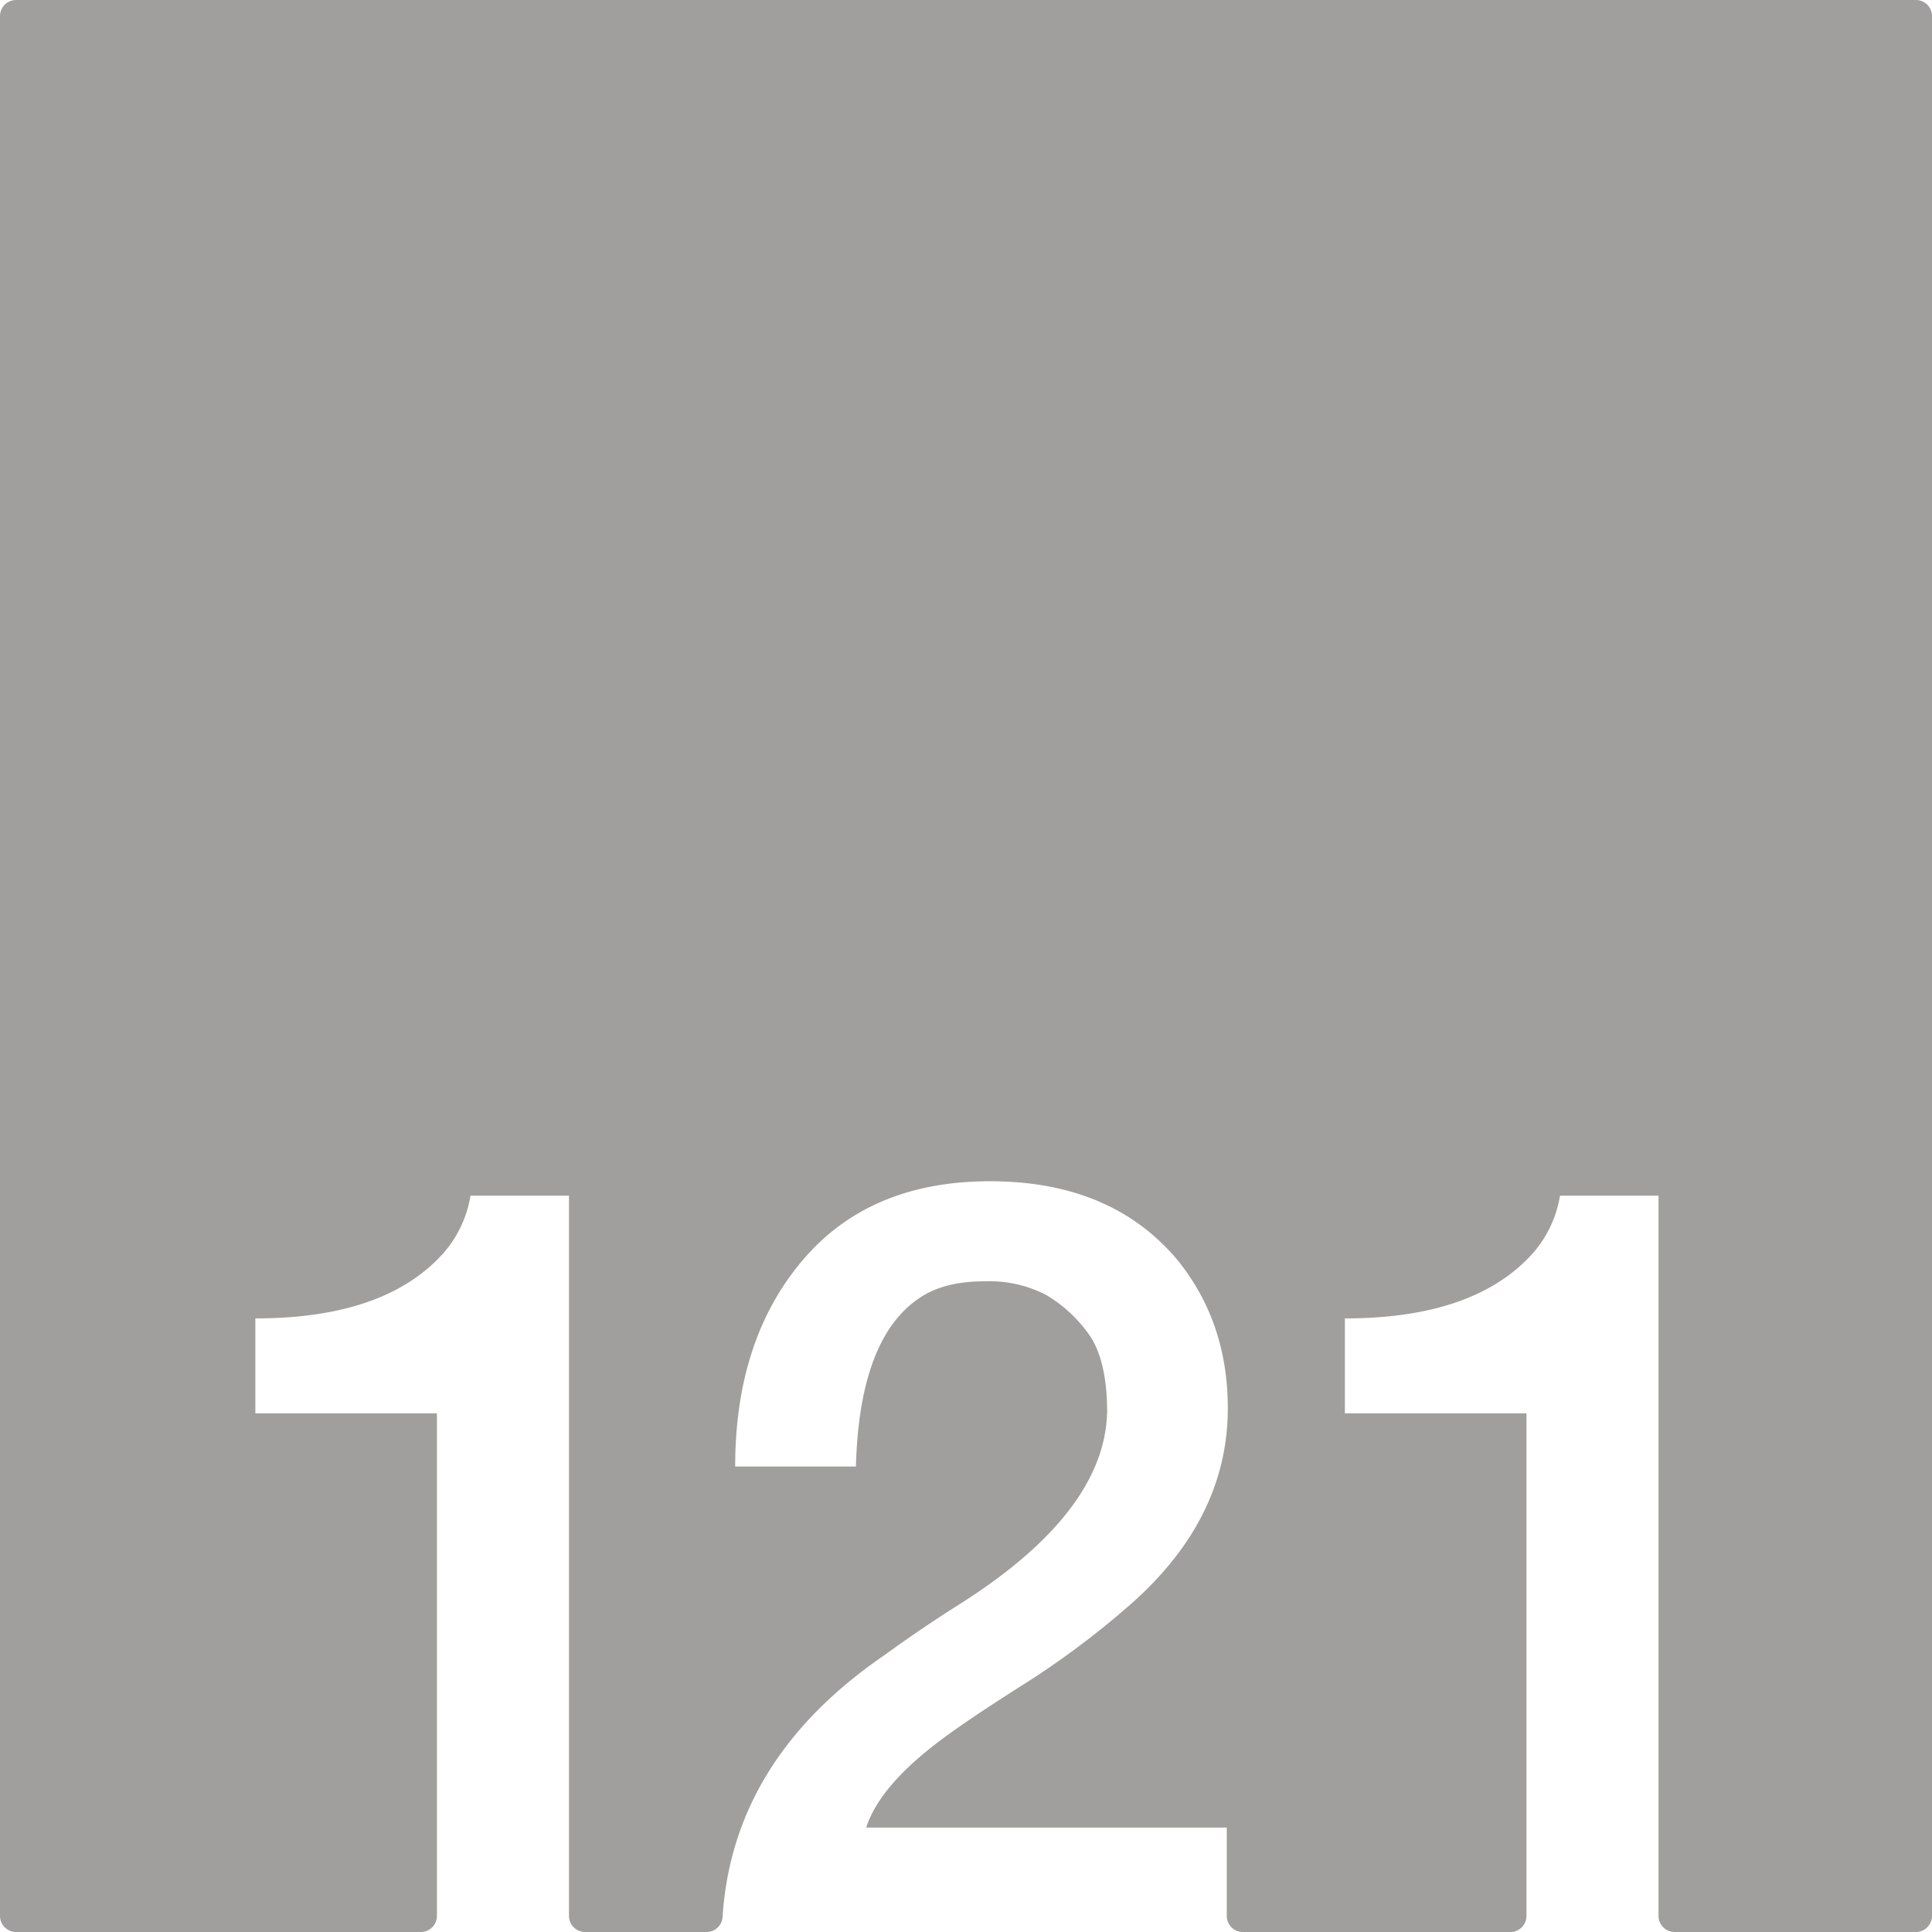 <svg xmlns="http://www.w3.org/2000/svg" width="120mm" height="120mm" viewBox="0 0 340.157 340.157">
  <g id="Zimmernummer">
      <g id="Z-03-121-E">
        <path fill="#A09f9d" stroke="none" d="M337.323,0H2.834A2.834,2.834,0,0,0,0,2.834V337.323a2.834,2.834,0,0,0,2.834,2.834H74.093a2.834,2.834,0,0,0,2.835-2.834V248.838H44.959V232.127q22.887,0,33.15-11.534a20.289,20.289,0,0,0,4.722-10.081h17.347V337.323a2.834,2.834,0,0,0,2.835,2.834H124.4a2.821,2.821,0,0,0,2.82-2.633q1.774-27.793,28.472-46.091,6.357-4.632,13.26-8.992,25.519-16.164,25.975-33.785,0-9.264-3.27-13.8a24.439,24.439,0,0,0-7.538-6.9,21.829,21.829,0,0,0-10.808-2.361q-6.63,0-10.807,2.543-11.171,6.811-11.807,30.061H129.44q0-22.251,11.807-36.237t33.058-13.986q21.252,0,32.877,13.714,8.993,10.989,8.992,26.247,0,20.073-18.255,35.51a149.638,149.638,0,0,1-18.073,13.351q-9.447,5.994-14.168,9.536-10.809,8.085-13.169,15.44h63.483v15.556a2.834,2.834,0,0,0,2.835,2.834h47.094a2.834,2.834,0,0,0,2.834-2.834V248.838H236.786V232.127q22.887,0,33.15-11.534a20.3,20.3,0,0,0,4.723-10.081h17.346V337.323a2.834,2.834,0,0,0,2.835,2.834h42.483a2.834,2.834,0,0,0,2.834-2.834V2.834A2.834,2.834,0,0,0,337.323,0Z"/>
      </g>
    </g>
</svg>
